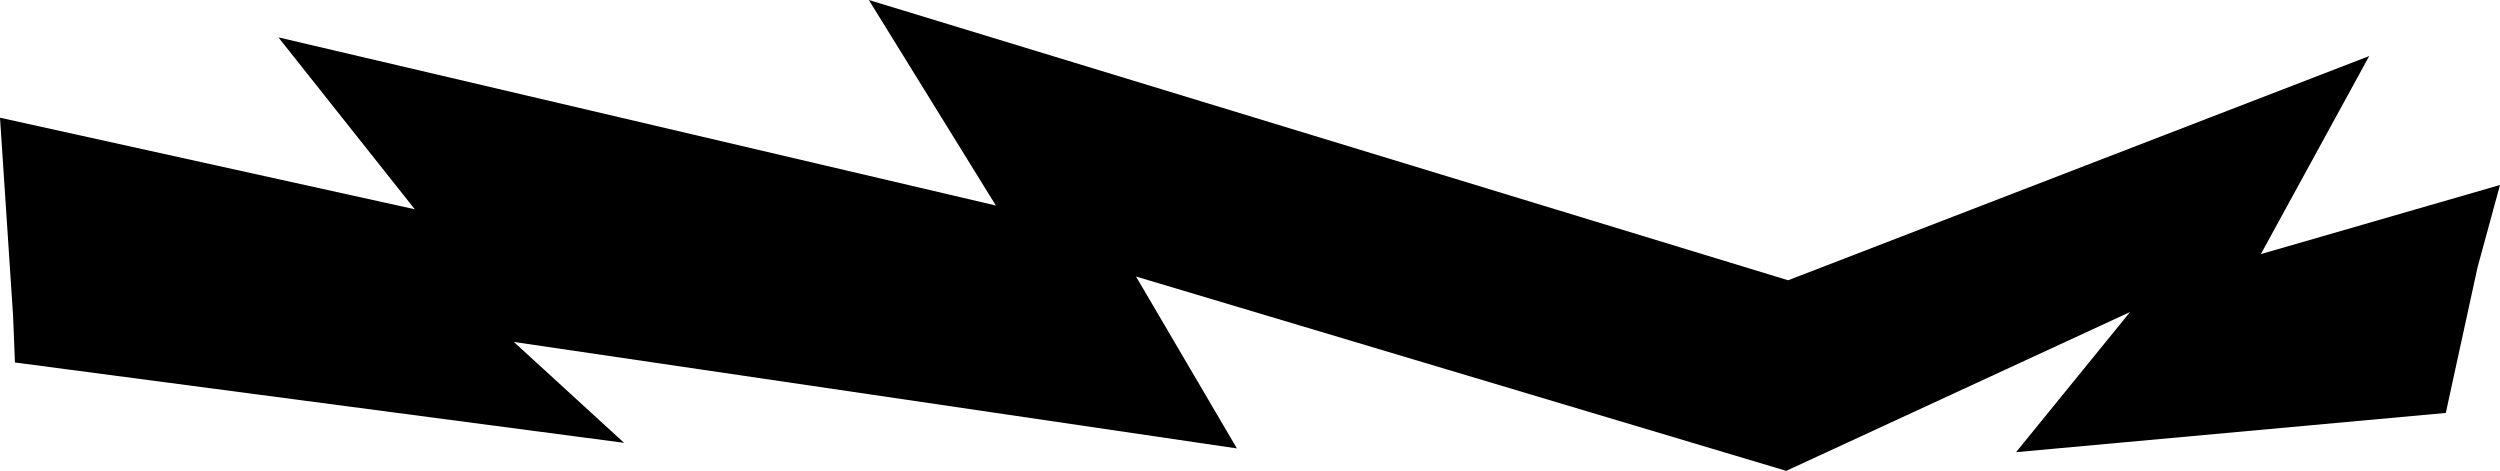 <?xml version="1.0" encoding="UTF-8" standalone="no"?>
<svg xmlns:xlink="http://www.w3.org/1999/xlink" height="12.6px" width="66.9px" xmlns="http://www.w3.org/2000/svg">
  <g transform="matrix(1.0, 0.0, 0.0, 1.0, -184.15, -221.25)">
    <path d="M244.65 228.05 L251.05 226.2 250.45 228.4 249.85 231.15 249.6 232.3 238.1 233.35 241.15 229.6 231.95 233.85 214.55 228.65 217.25 233.25 197.9 230.4 200.85 233.1 184.55 230.95 184.5 229.7 184.15 224.4 195.25 226.85 191.6 222.25 210.8 226.75 207.4 221.25 232.0 228.75 247.55 222.75 244.65 228.05" fill="#000000" fill-rule="evenodd" stroke="none"/>
  </g>
</svg>
